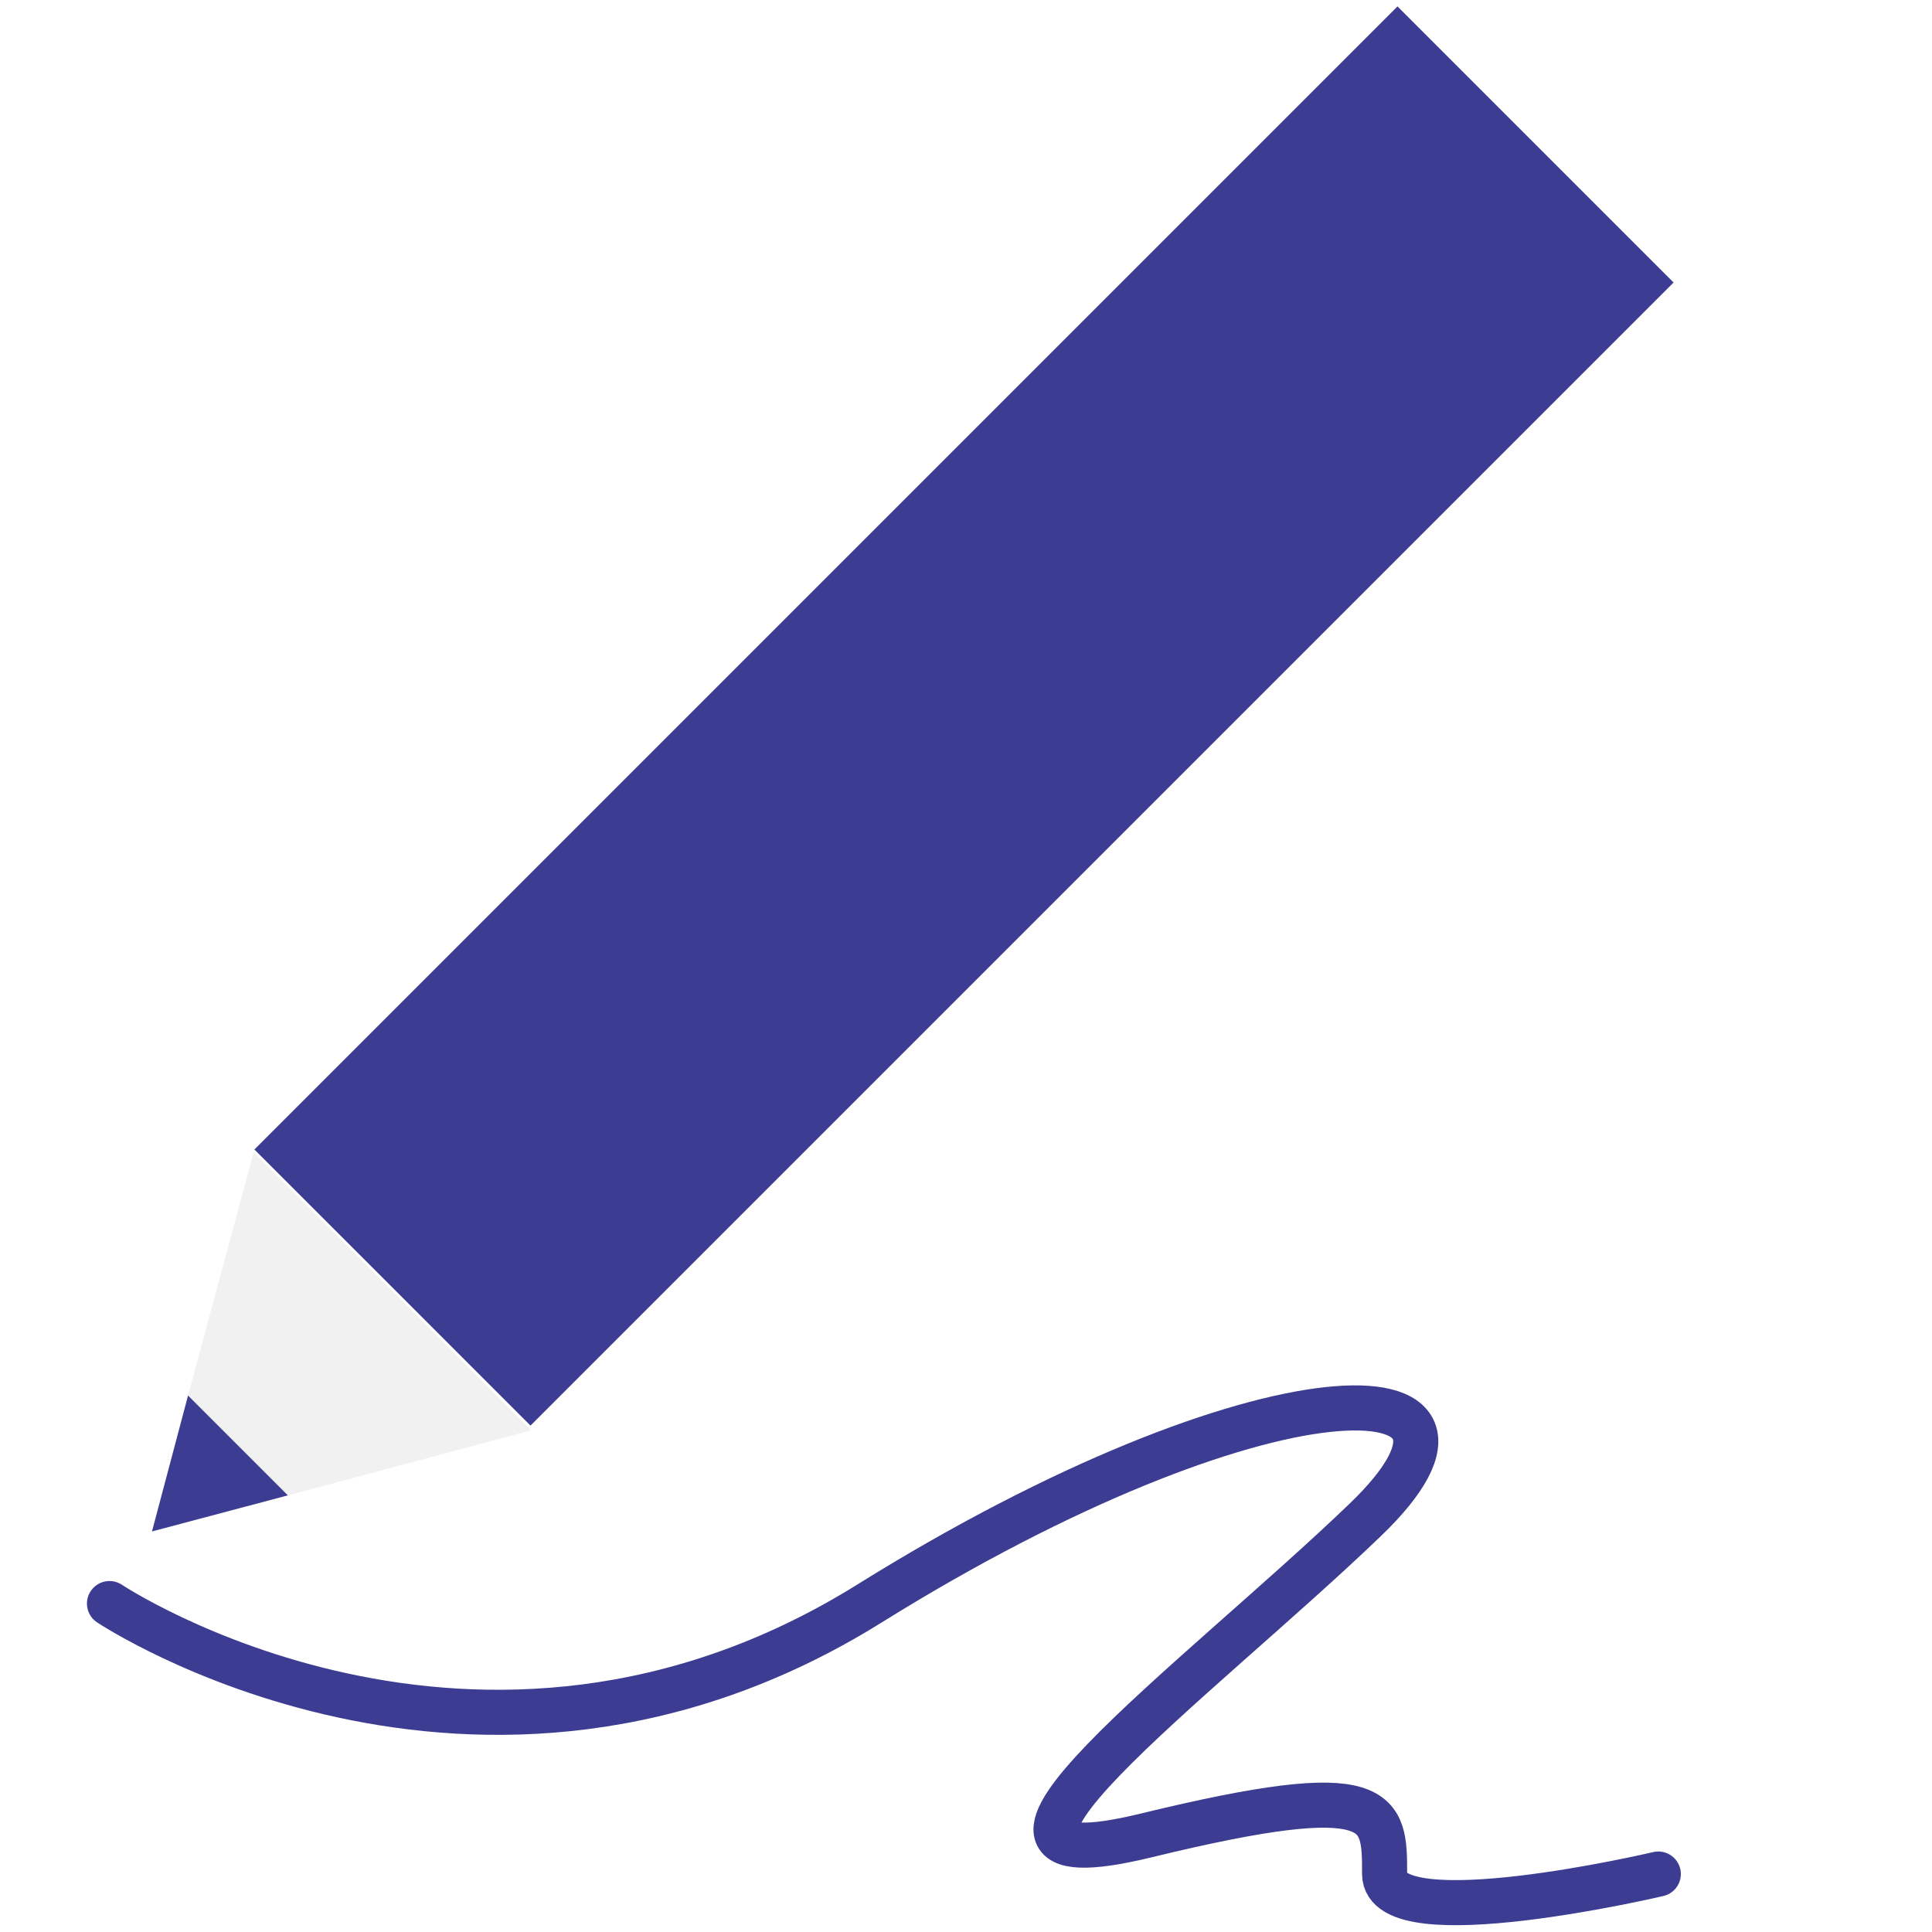 <svg id="77845ee7-0f4c-4a89-a09c-27c352882934" data-name="Layer 1" xmlns="http://www.w3.org/2000/svg" viewBox="0 0 300 300"><defs><style>.d7eb9e86-df61-4ae0-8ccb-af50b293c5e0{fill:#f1f1f1;}.\39 f39ea01-fe65-4357-84c0-10adc10a215f{fill:#3c3c92;}.be4b8eb5-3099-42b2-b767-f15ed0cb0c13{fill:none;stroke:#3c3c92;stroke-linecap:round;stroke-miterlimit:10;stroke-width:7px;}</style></defs><title>icons</title><polygon class="d7eb9e86-df61-4ae0-8ccb-af50b293c5e0" points="39.4 178.9 29.2 216.7 44.7 232.2 82.5 222.1 39.4 178.9"/><polygon class="9f39ea01-fe65-4357-84c0-10adc10a215f" points="44.7 232.2 44.7 232.2 23.6 237.8 44.7 232.2"/><path class="9f39ea01-fe65-4357-84c0-10adc10a215f" d="M29.2,216.7l-5.7,21.1Z"/><polygon class="9f39ea01-fe65-4357-84c0-10adc10a215f" points="23.6 237.8 44.7 232.2 29.2 216.7 23.6 237.8"/><path class="be4b8eb5-3099-42b2-b767-f15ed0cb0c13" d="M17,249s57,38,118,0,103-38,77-13-71,58-34,49,37-4,37,6,42.5,0,42.5,0"/><rect class="9f39ea01-fe65-4357-84c0-10adc10a215f" x="119.37" y="-14.33" width="60.63" height="251.02" transform="translate(122.46 -73.28) rotate(45)"/></svg>